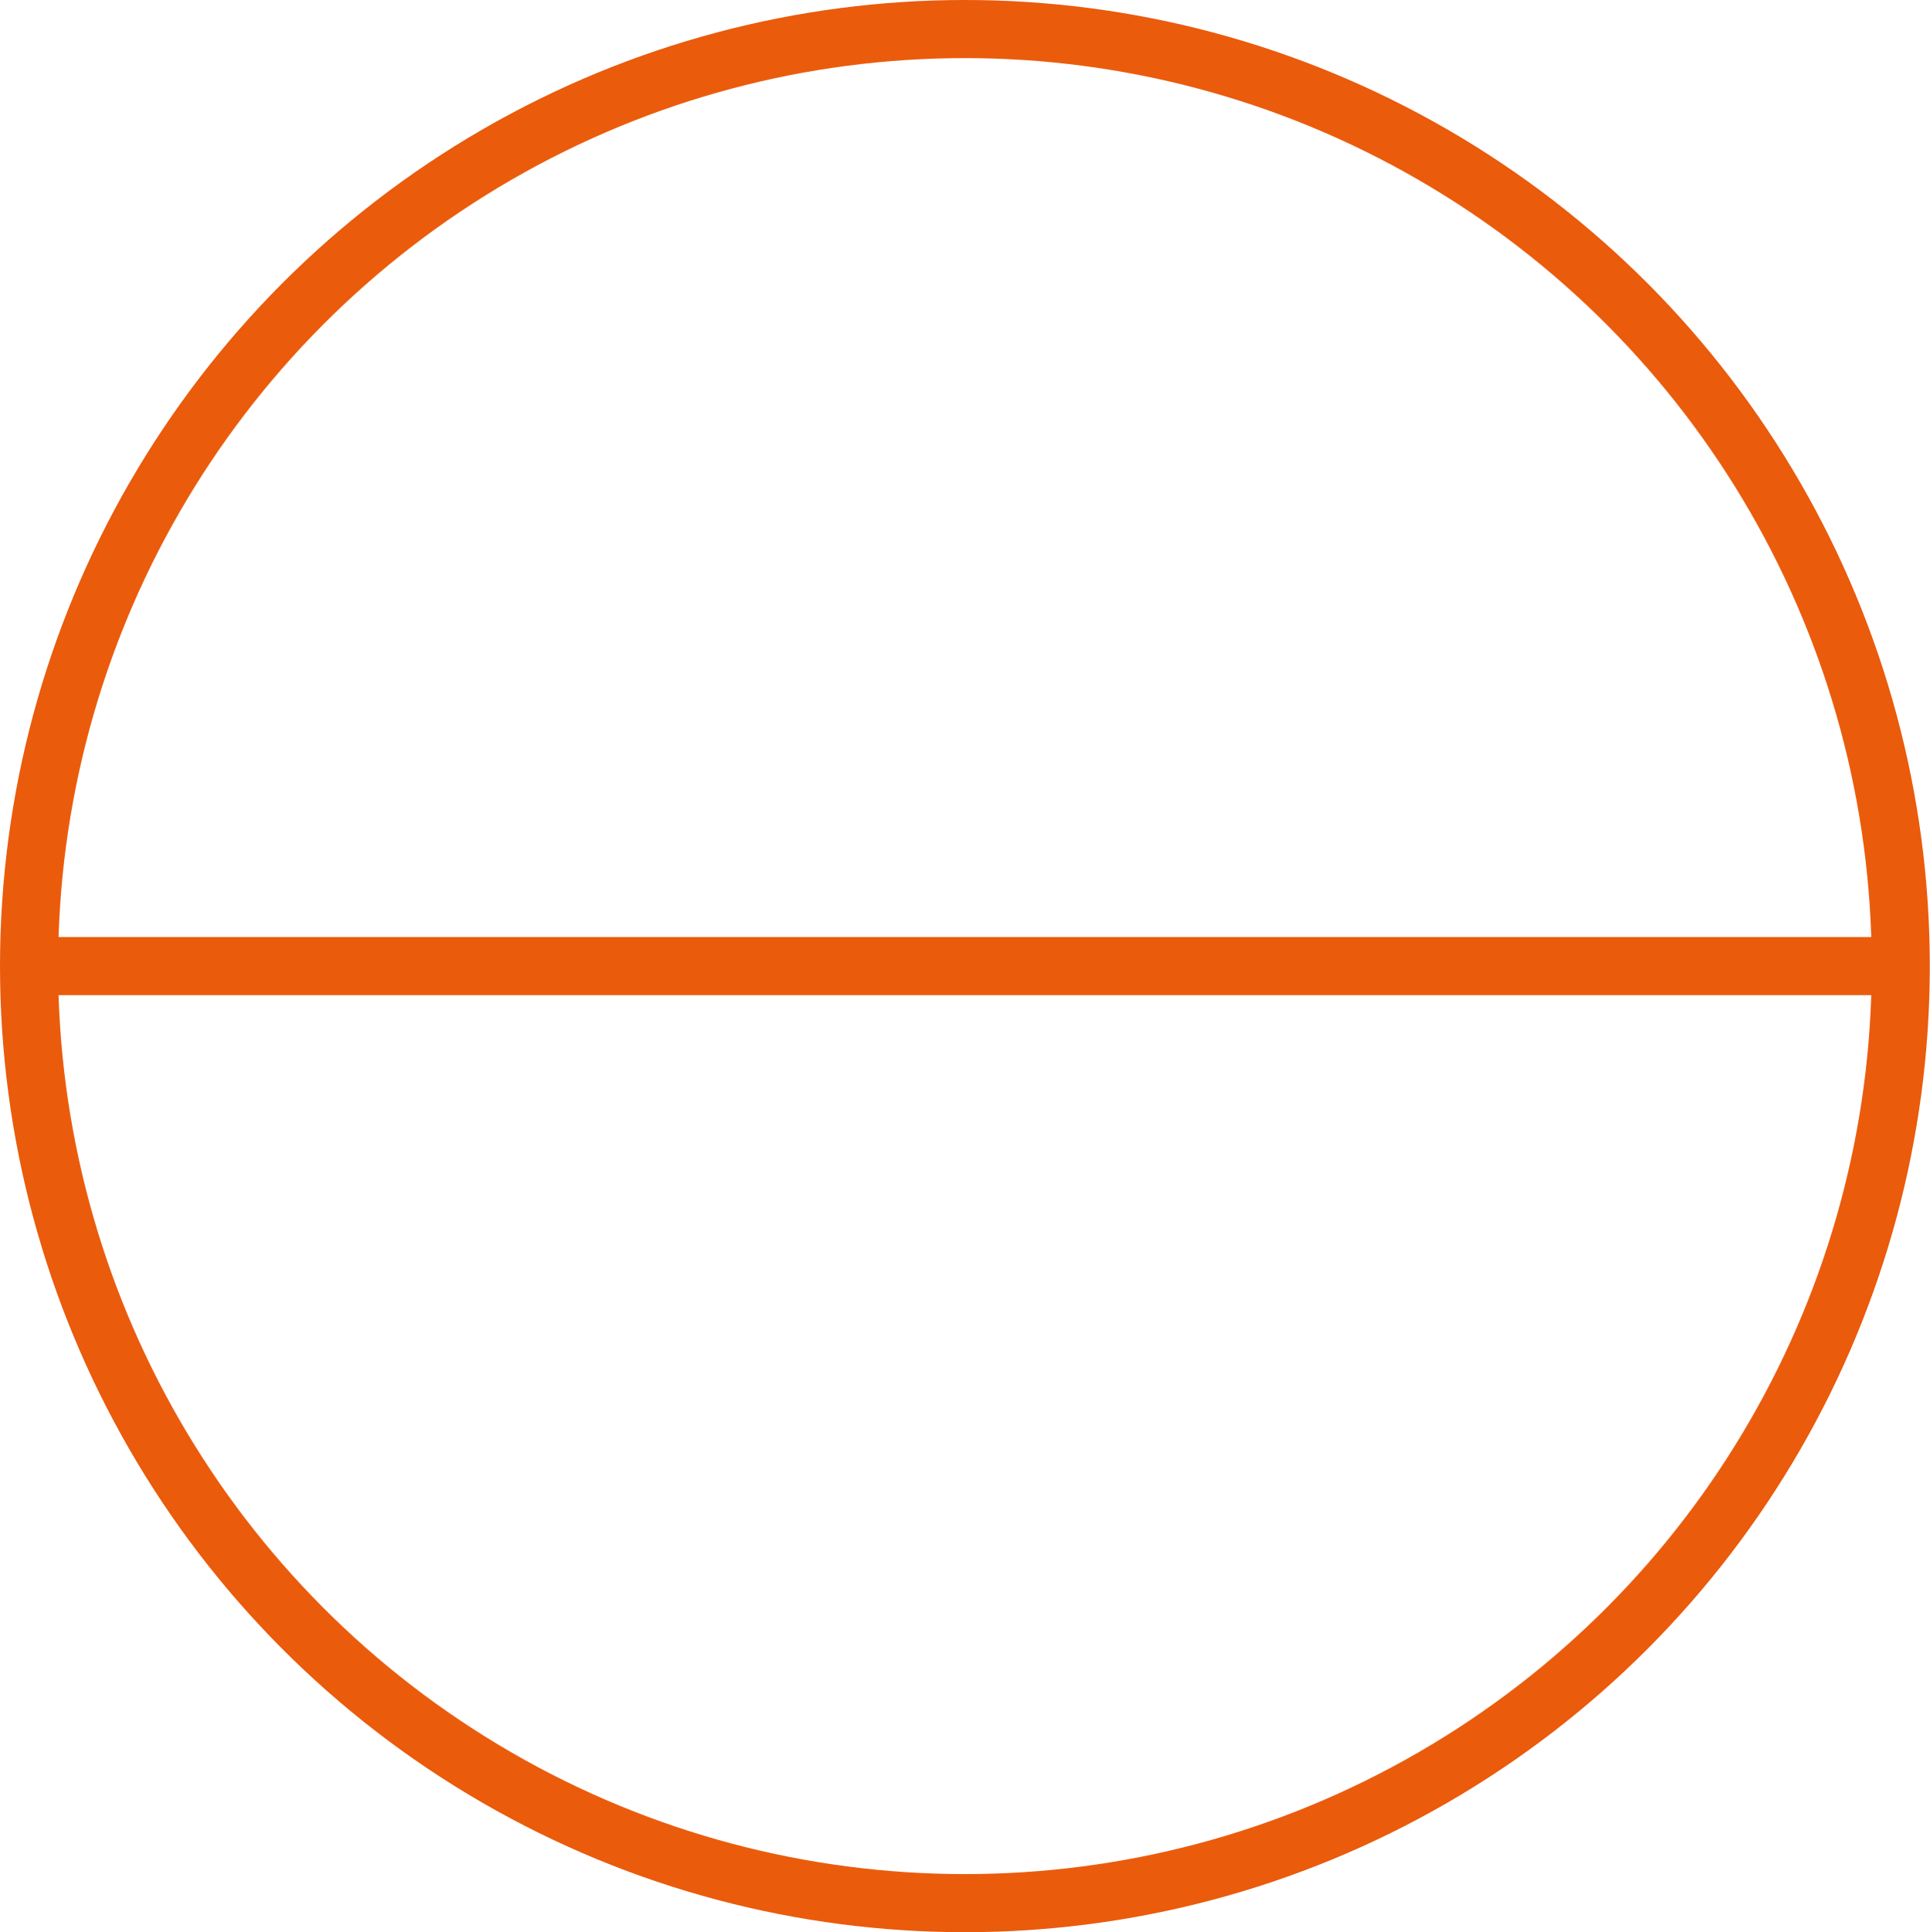 <svg id="Слой_1" data-name="Слой 1" xmlns="http://www.w3.org/2000/svg" xmlns:xlink="http://www.w3.org/1999/xlink" viewBox="0 0 99.69 99.78"><defs><style>.cls-1,.cls-4{fill:none;}.cls-2{clip-path:url(#clip-path);}.cls-3{clip-path:url(#clip-path-2);}.cls-4{stroke:#ea5b0c;stroke-miterlimit:10;stroke-width:3px;}</style><clipPath id="clip-path" transform="translate(0 -0.03)"><rect class="cls-1" y="0.03" width="99.69" height="99.78"/></clipPath><clipPath id="clip-path-2" transform="translate(0 -0.03)"><rect class="cls-1" y="0.03" width="99.69" height="99.78"/></clipPath></defs><title>стоп</title><g id="Vector_Smart_Object" data-name="Vector Smart Object"><g class="cls-2"><g class="cls-3"><ellipse class="cls-4" cx="49.84" cy="49.89" rx="48.34" ry="48.39"/><line class="cls-4" x1="1.5" y1="49.89" x2="98.19" y2="49.89"/></g></g></g></svg>